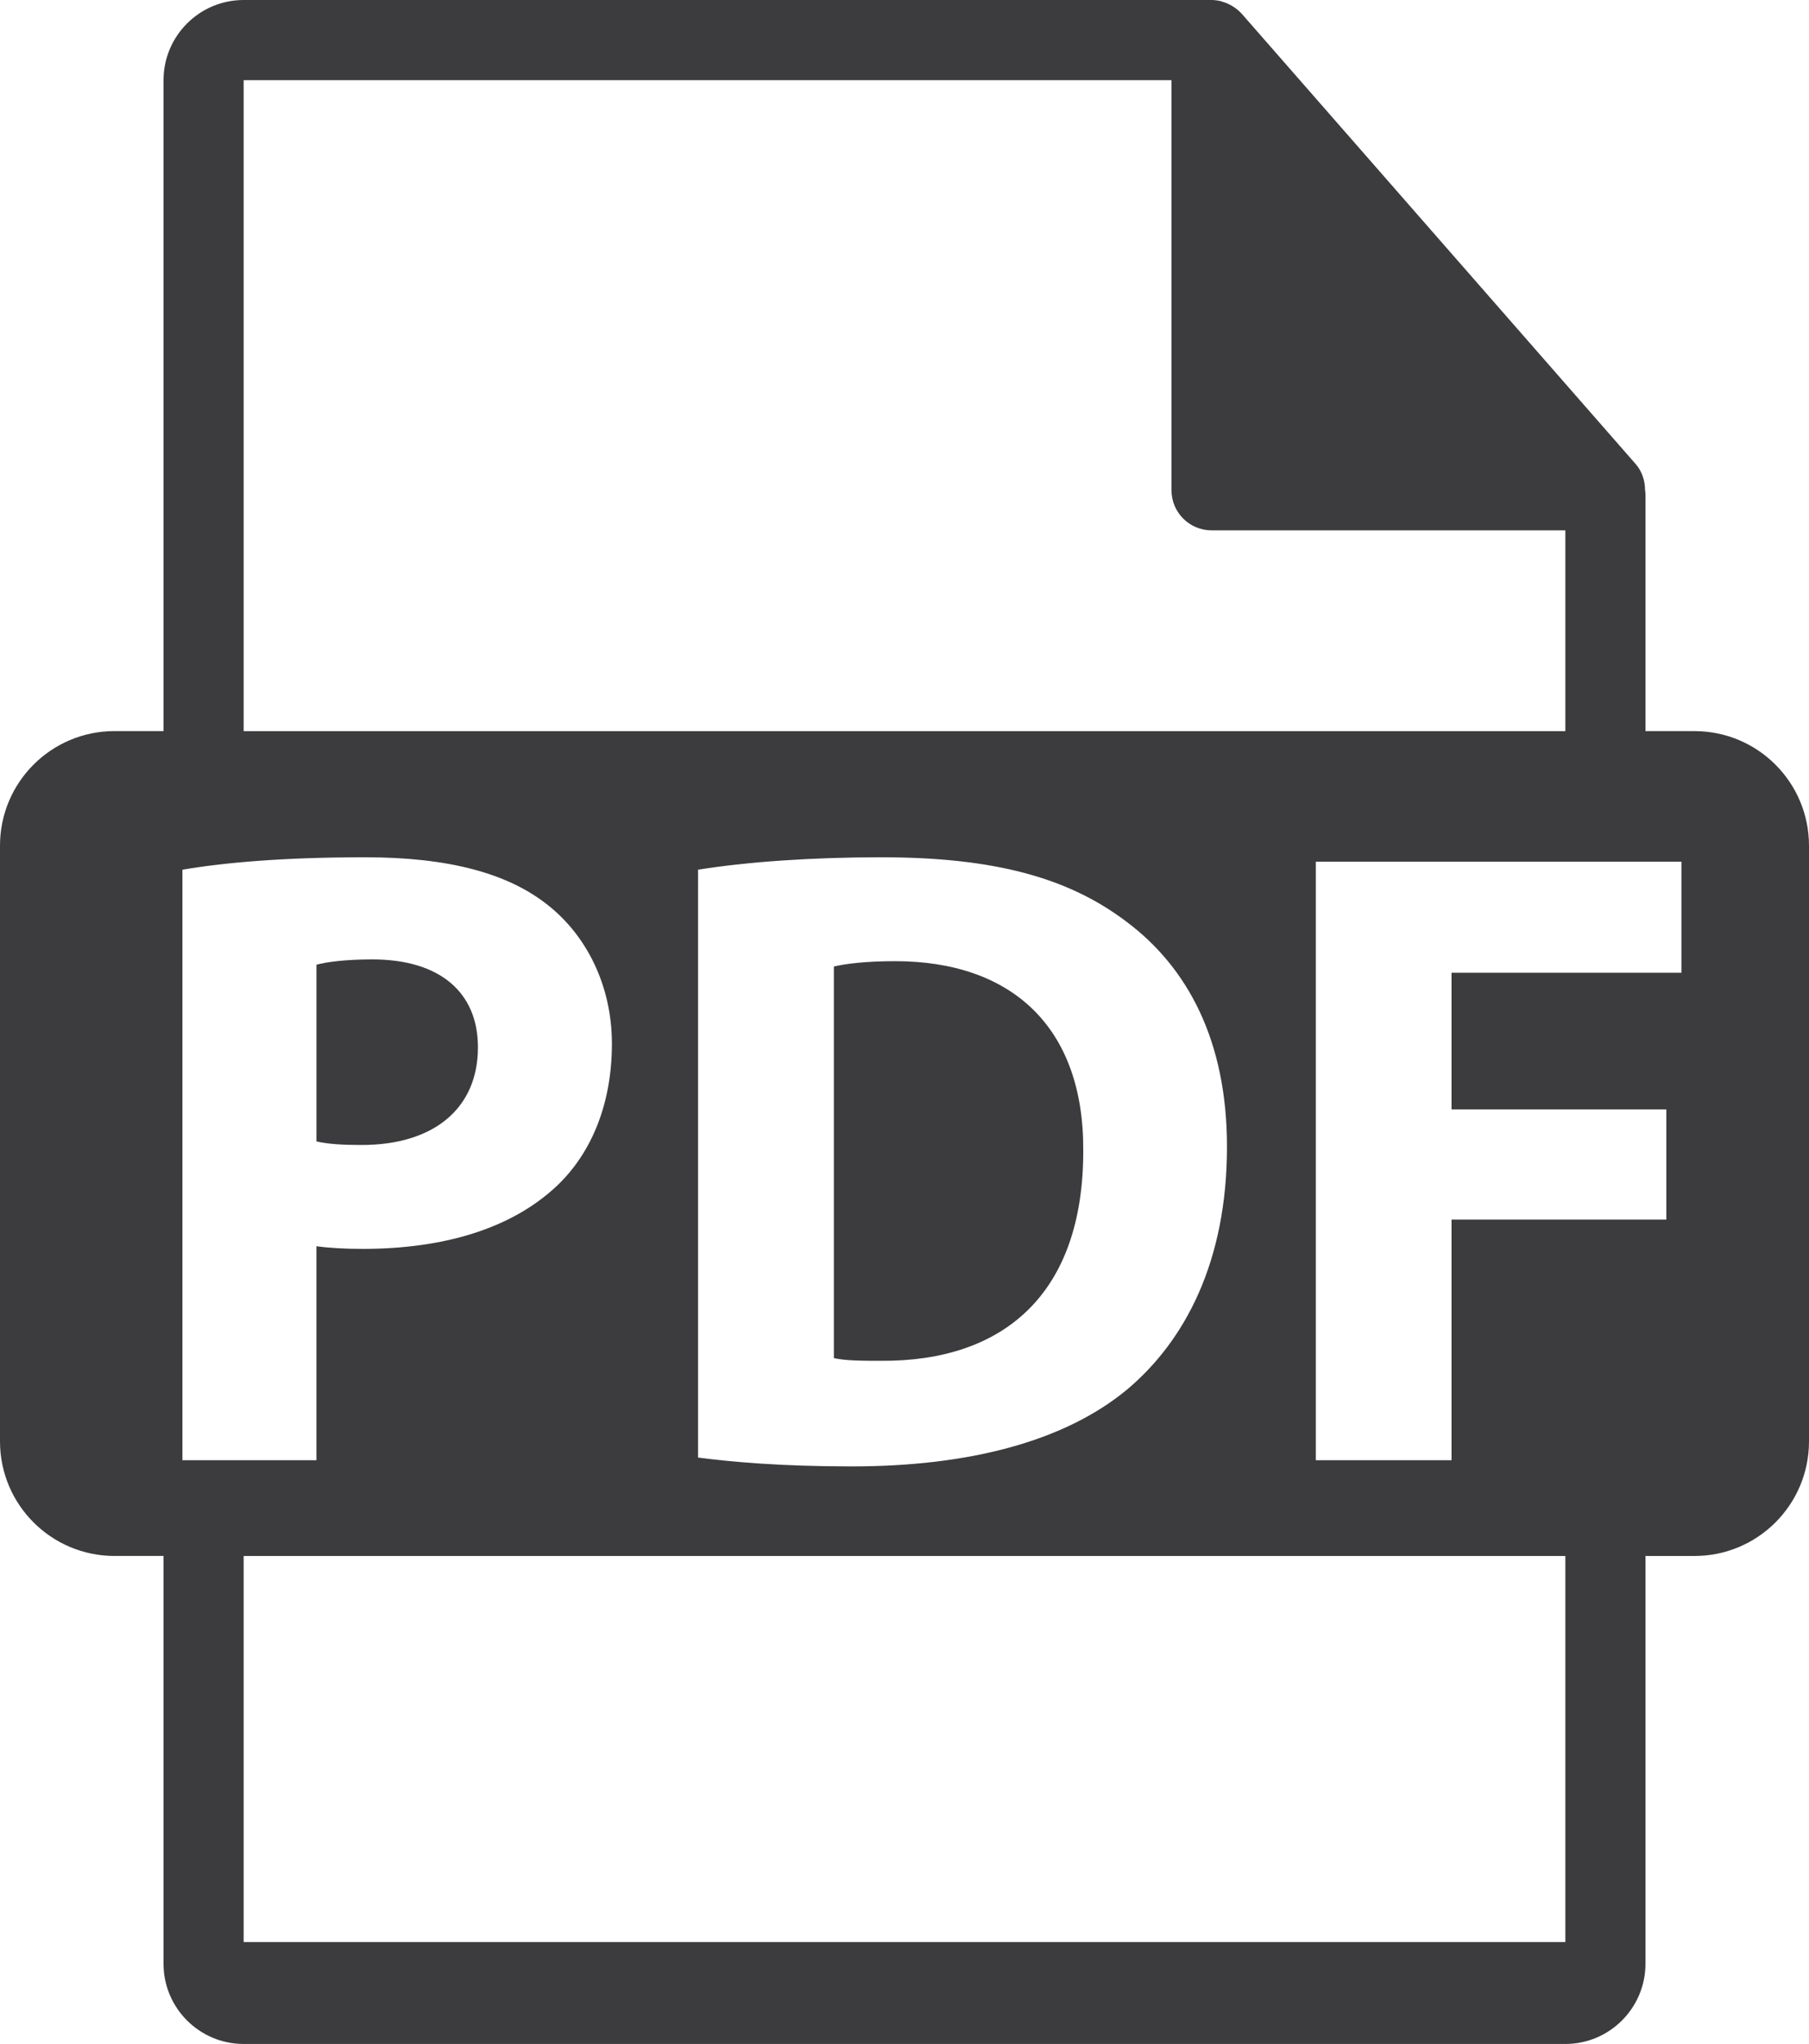 <?xml version="1.0" encoding="utf-8"?>
<!-- Generator: Adobe Illustrator 16.0.0, SVG Export Plug-In . SVG Version: 6.00 Build 0)  -->
<!DOCTYPE svg PUBLIC "-//W3C//DTD SVG 1.1//EN" "http://www.w3.org/Graphics/SVG/1.1/DTD/svg11.dtd">
<svg version="1.1" id="Layer_1" xmlns="http://www.w3.org/2000/svg" xmlns:xlink="http://www.w3.org/1999/xlink" x="0px" y="0px"
	 width="90.332px" height="102px" viewBox="17.713 12.443 90.332 102" enable-background="new 17.713 12.443 90.332 102"
	 xml:space="preserve">
<path fill="#3C3C3E" d="M41.579,64.707c0-2.747-1.907-4.386-5.273-4.386c-1.373,0-2.303,0.132-2.791,0.265v8.818
	c0.577,0.133,1.286,0.178,2.258,0.178C39.364,69.582,41.579,67.766,41.579,64.707z"/>
<path fill="#3C3C3E" d="M62.411,60.409c-1.508,0-2.481,0.133-3.059,0.266v19.542c0.577,0.135,1.508,0.135,2.35,0.135
	c6.114,0.043,10.103-3.324,10.103-10.459C71.85,63.688,68.215,60.409,62.411,60.409z"/>
<path fill="#3C3C3E" d="M102.328,48.928h-2.449V37.11c0-0.074-0.012-0.148-0.021-0.223c-0.004-0.469-0.153-0.93-0.475-1.295
	L79.717,13.127c-0.006-0.006-0.012-0.008-0.016-0.014c-0.117-0.131-0.254-0.24-0.398-0.334c-0.043-0.029-0.086-0.053-0.131-0.078
	c-0.125-0.068-0.258-0.125-0.395-0.166c-0.037-0.01-0.07-0.025-0.107-0.035c-0.148-0.035-0.303-0.057-0.459-0.057H29.879
	c-2.207,0-4,1.795-4,4v32.484H23.43c-3.157,0-5.717,2.559-5.717,5.717v29.73c0,3.155,2.56,5.717,5.717,5.717h2.449v20.353
	c0,2.205,1.793,4,4,4h66c2.205,0,4-1.795,4-4V90.092h2.449c3.156,0,5.717-2.561,5.717-5.717v-29.73
	C108.045,51.487,105.484,48.928,102.328,48.928z M29.879,16.444h46.332v20.465c0,1.105,0.896,2,2,2h17.668v10.02h-66V16.444z
	 M78.982,69.669c0,5.718-2.082,9.661-4.967,12.099c-3.143,2.614-7.93,3.854-13.777,3.854c-3.5,0-5.981-0.222-7.667-0.442V55.844
	c2.481-0.398,5.718-0.62,9.13-0.62c5.669,0,9.348,1.02,12.229,3.19C77.032,60.719,78.982,64.396,78.982,69.669z M26.823,85.313
	V55.844c2.082-0.353,5.008-0.62,9.129-0.62c4.165,0,7.135,0.798,9.128,2.394c1.906,1.506,3.188,3.988,3.188,6.913
	c0,2.925-0.972,5.406-2.746,7.09c-2.304,2.171-5.716,3.146-9.705,3.146c-0.885,0-1.685-0.045-2.303-0.133v10.68h-6.691V85.313z
	 M95.879,109.359h-66V90.092h66V109.359z M101.675,60.985H90.195v6.824h10.725v5.496H90.195v12.008h-6.776V55.446h18.256V60.985z"/>
</svg>
